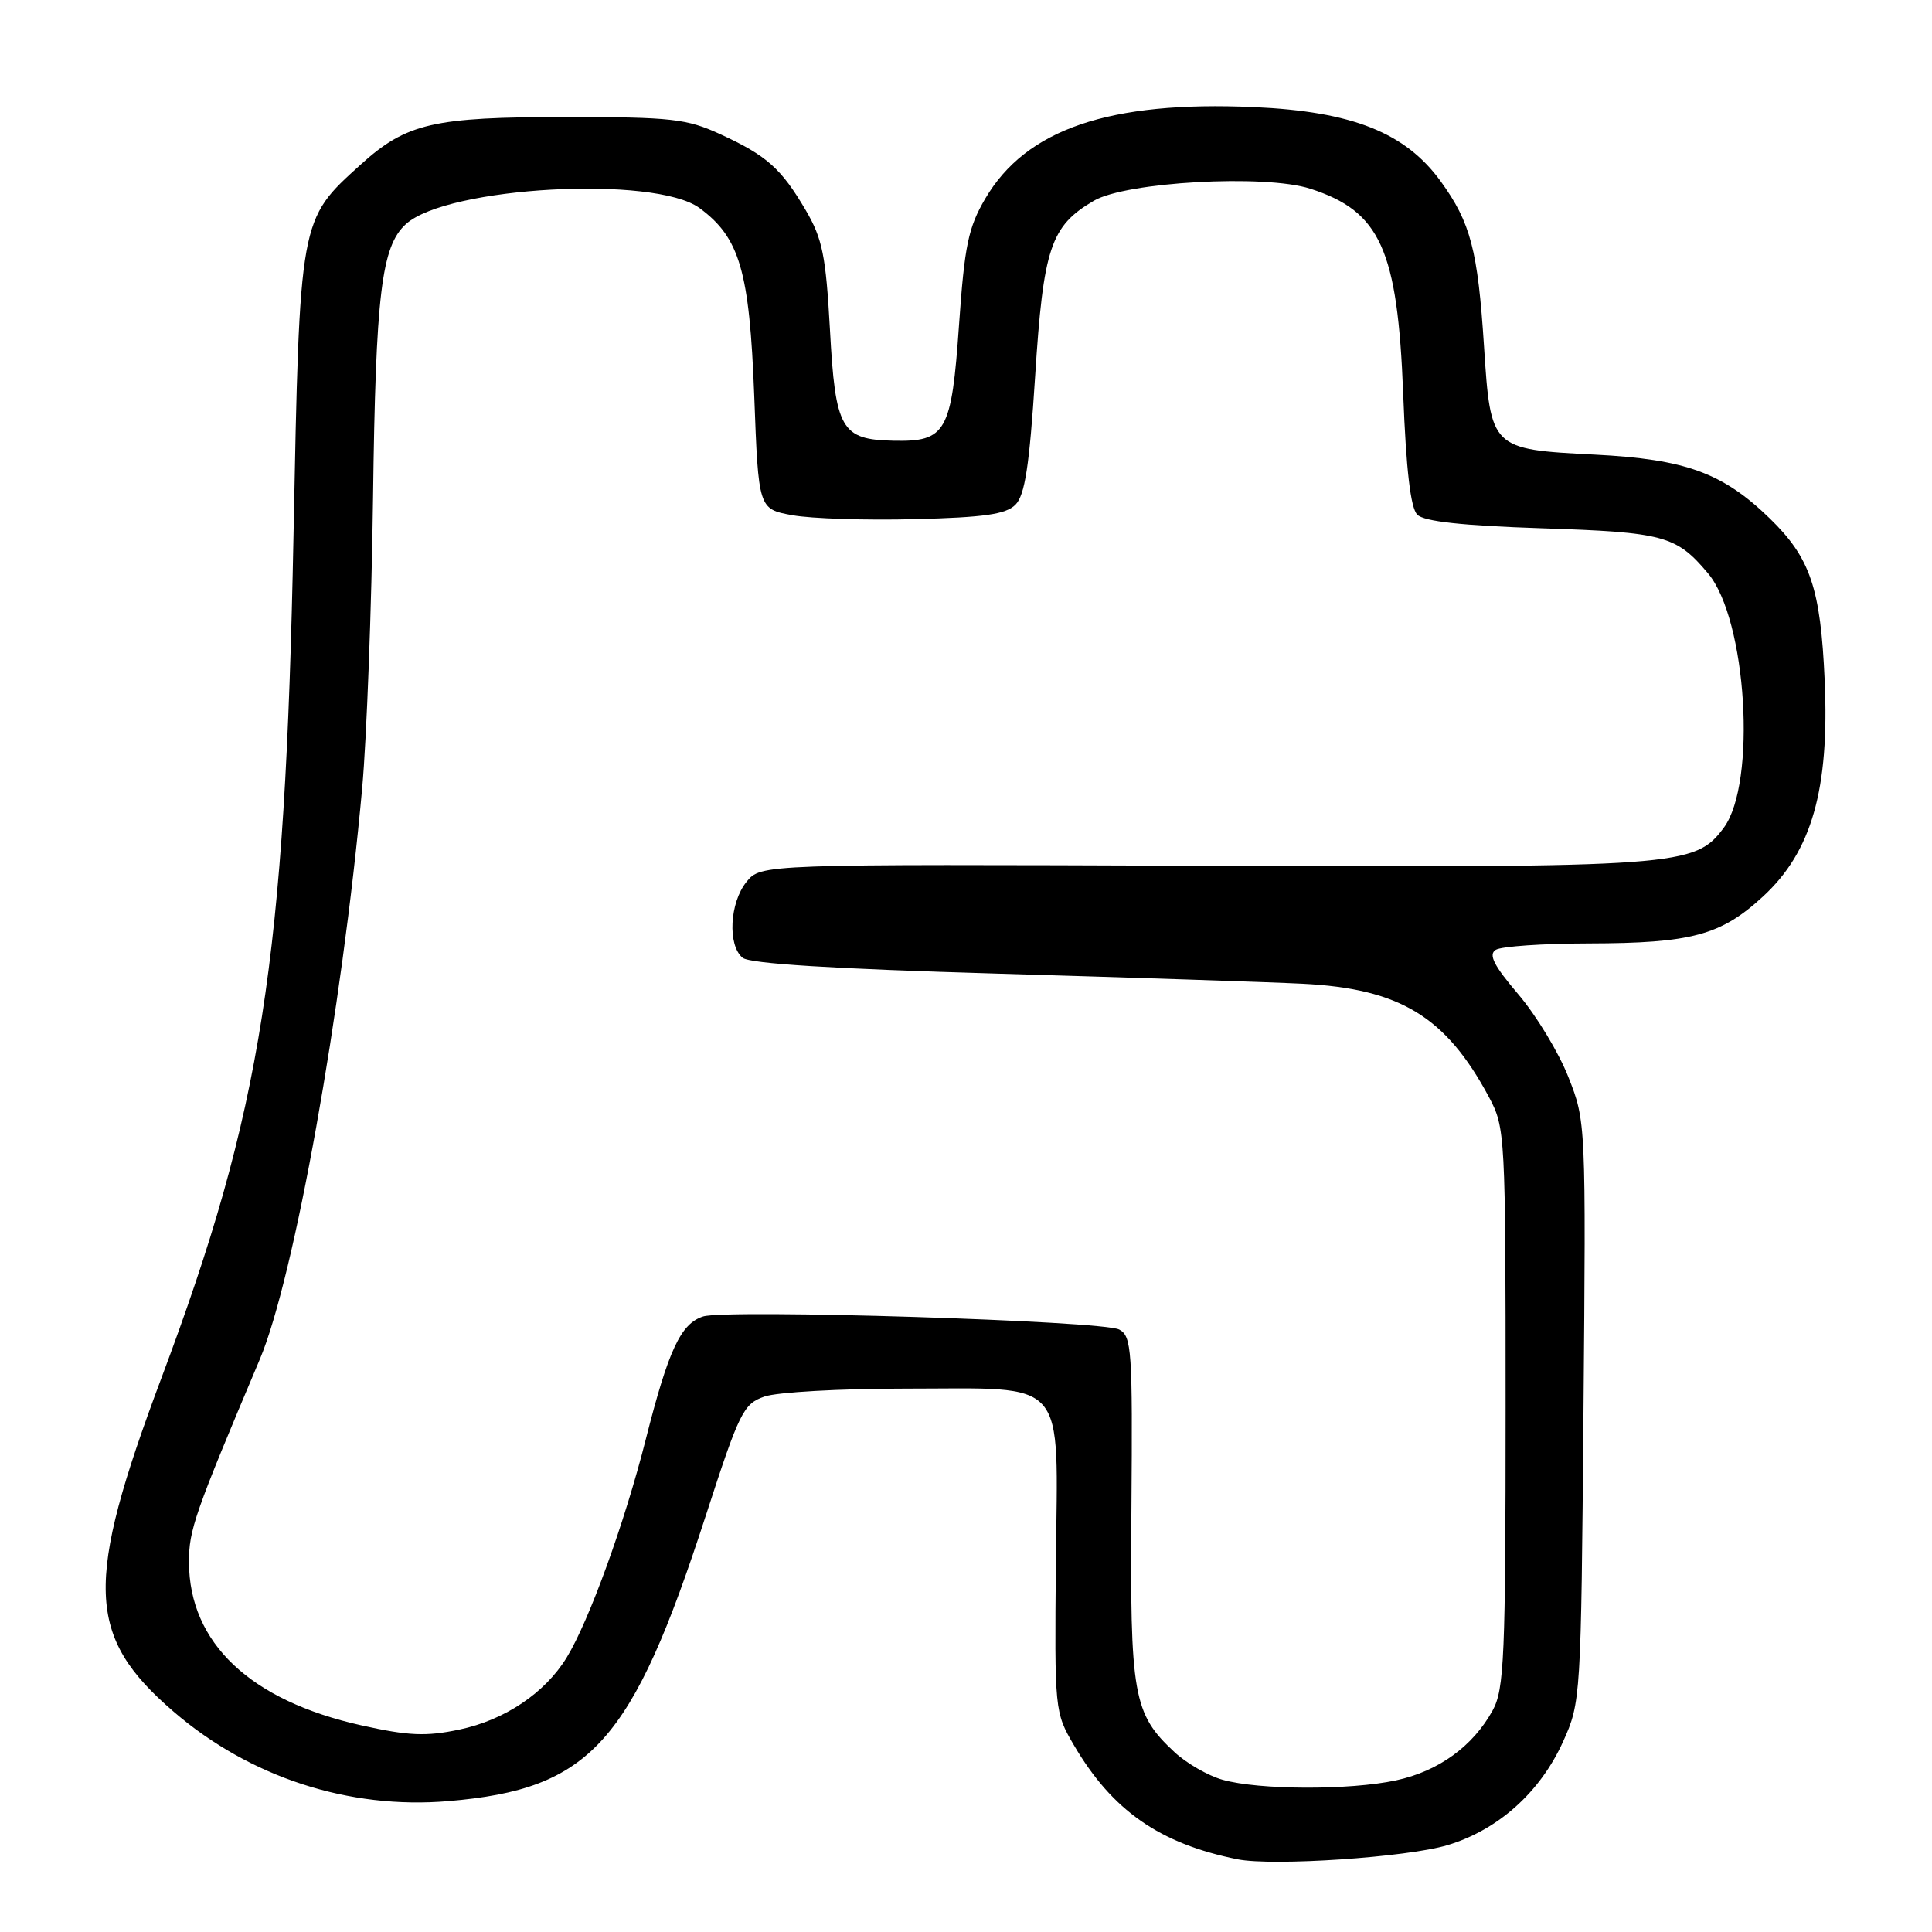 <?xml version="1.0" encoding="UTF-8" standalone="no"?>
<!DOCTYPE svg PUBLIC "-//W3C//DTD SVG 1.1//EN" "http://www.w3.org/Graphics/SVG/1.1/DTD/svg11.dtd" >
<svg xmlns="http://www.w3.org/2000/svg" xmlns:xlink="http://www.w3.org/1999/xlink" version="1.1" viewBox="0 0 256 256">
 <g >
 <path fill="currentColor"
d=" M 191.81 244.49 C 198.53 242.46 204.09 237.48 207.13 230.74 C 209.46 225.57 209.50 225.00 209.82 187.06 C 210.15 148.81 210.14 148.59 207.82 142.72 C 206.55 139.48 203.56 134.54 201.19 131.76 C 197.94 127.94 197.20 126.49 198.19 125.86 C 198.91 125.40 204.45 125.02 210.50 125.01 C 224.14 124.98 228.03 123.94 233.62 118.78 C 240.06 112.84 242.42 104.60 241.78 90.16 C 241.24 77.93 239.88 73.92 234.50 68.69 C 228.28 62.65 223.34 60.85 211.31 60.24 C 197.56 59.54 197.52 59.50 196.64 45.89 C 195.82 33.14 194.86 29.49 190.92 24.05 C 186.23 17.57 179.19 14.77 166.15 14.19 C 146.99 13.34 135.96 17.10 130.55 26.32 C 128.30 30.16 127.81 32.54 127.08 43.00 C 126.09 57.28 125.37 58.55 118.40 58.40 C 111.45 58.25 110.69 56.92 109.97 43.64 C 109.43 33.90 108.98 31.64 106.78 27.88 C 103.52 22.32 101.61 20.62 95.46 17.79 C 90.98 15.73 89.01 15.51 75.00 15.51 C 57.42 15.50 53.86 16.32 47.80 21.80 C 39.65 29.17 39.72 28.79 38.89 71.00 C 37.79 127.37 34.69 147.14 21.38 182.62 C 11.17 209.87 11.42 216.83 23.00 226.80 C 33.10 235.50 46.24 239.78 59.40 238.66 C 78.28 237.06 83.73 231.01 93.53 200.80 C 97.98 187.08 98.50 186.02 101.30 185.05 C 102.95 184.47 111.33 184.00 119.93 184.00 C 141.75 184.00 140.15 182.15 139.91 207.02 C 139.73 226.67 139.75 226.89 142.29 231.23 C 147.38 239.92 153.67 244.30 164.00 246.37 C 168.68 247.30 186.48 246.10 191.81 244.49 Z  M 162.00 235.83 C 160.07 235.29 157.21 233.64 155.63 232.17 C 150.14 227.07 149.72 224.70 149.92 199.81 C 150.08 178.89 149.96 177.05 148.30 176.17 C 146.13 175.01 96.29 173.46 93.17 174.44 C 90.20 175.39 88.58 178.86 85.57 190.72 C 82.77 201.78 78.06 214.77 75.09 219.63 C 72.21 224.34 66.87 227.92 60.86 229.18 C 56.45 230.11 54.14 230.01 47.89 228.62 C 33.15 225.34 25.07 217.70 25.04 207.00 C 25.03 202.71 25.77 200.61 34.42 180.13 C 38.96 169.40 45.32 133.92 47.99 104.43 C 48.59 97.80 49.24 80.47 49.43 65.93 C 49.78 38.94 50.54 32.63 53.79 29.69 C 59.29 24.71 86.73 23.21 92.68 27.56 C 98.02 31.48 99.31 35.90 99.94 52.44 C 100.50 67.45 100.50 67.45 105.00 68.27 C 107.47 68.72 114.77 68.96 121.21 68.79 C 130.40 68.56 133.28 68.15 134.55 66.88 C 135.80 65.62 136.40 61.77 137.16 49.88 C 138.25 32.82 139.21 29.95 144.94 26.60 C 149.23 24.09 167.60 23.07 173.61 25.00 C 182.90 27.99 185.19 33.04 185.93 52.20 C 186.32 62.27 186.91 67.31 187.80 68.20 C 188.70 69.10 193.76 69.65 204.30 70.00 C 220.49 70.53 222.12 70.97 226.32 75.97 C 231.46 82.07 232.80 103.76 228.41 109.68 C 224.59 114.82 222.64 114.96 159.16 114.72 C 100.82 114.50 100.82 114.50 98.91 116.86 C 96.68 119.62 96.39 125.25 98.40 126.91 C 99.34 127.69 110.38 128.38 132.15 129.01 C 149.94 129.53 168.14 130.13 172.58 130.35 C 185.51 131.00 191.58 134.69 197.30 145.38 C 199.45 149.41 199.50 150.28 199.50 186.50 C 199.50 219.56 199.32 223.83 197.79 226.63 C 195.18 231.39 190.61 234.70 184.98 235.91 C 178.83 237.23 166.80 237.19 162.00 235.83 Z "/>
</g>
</svg>